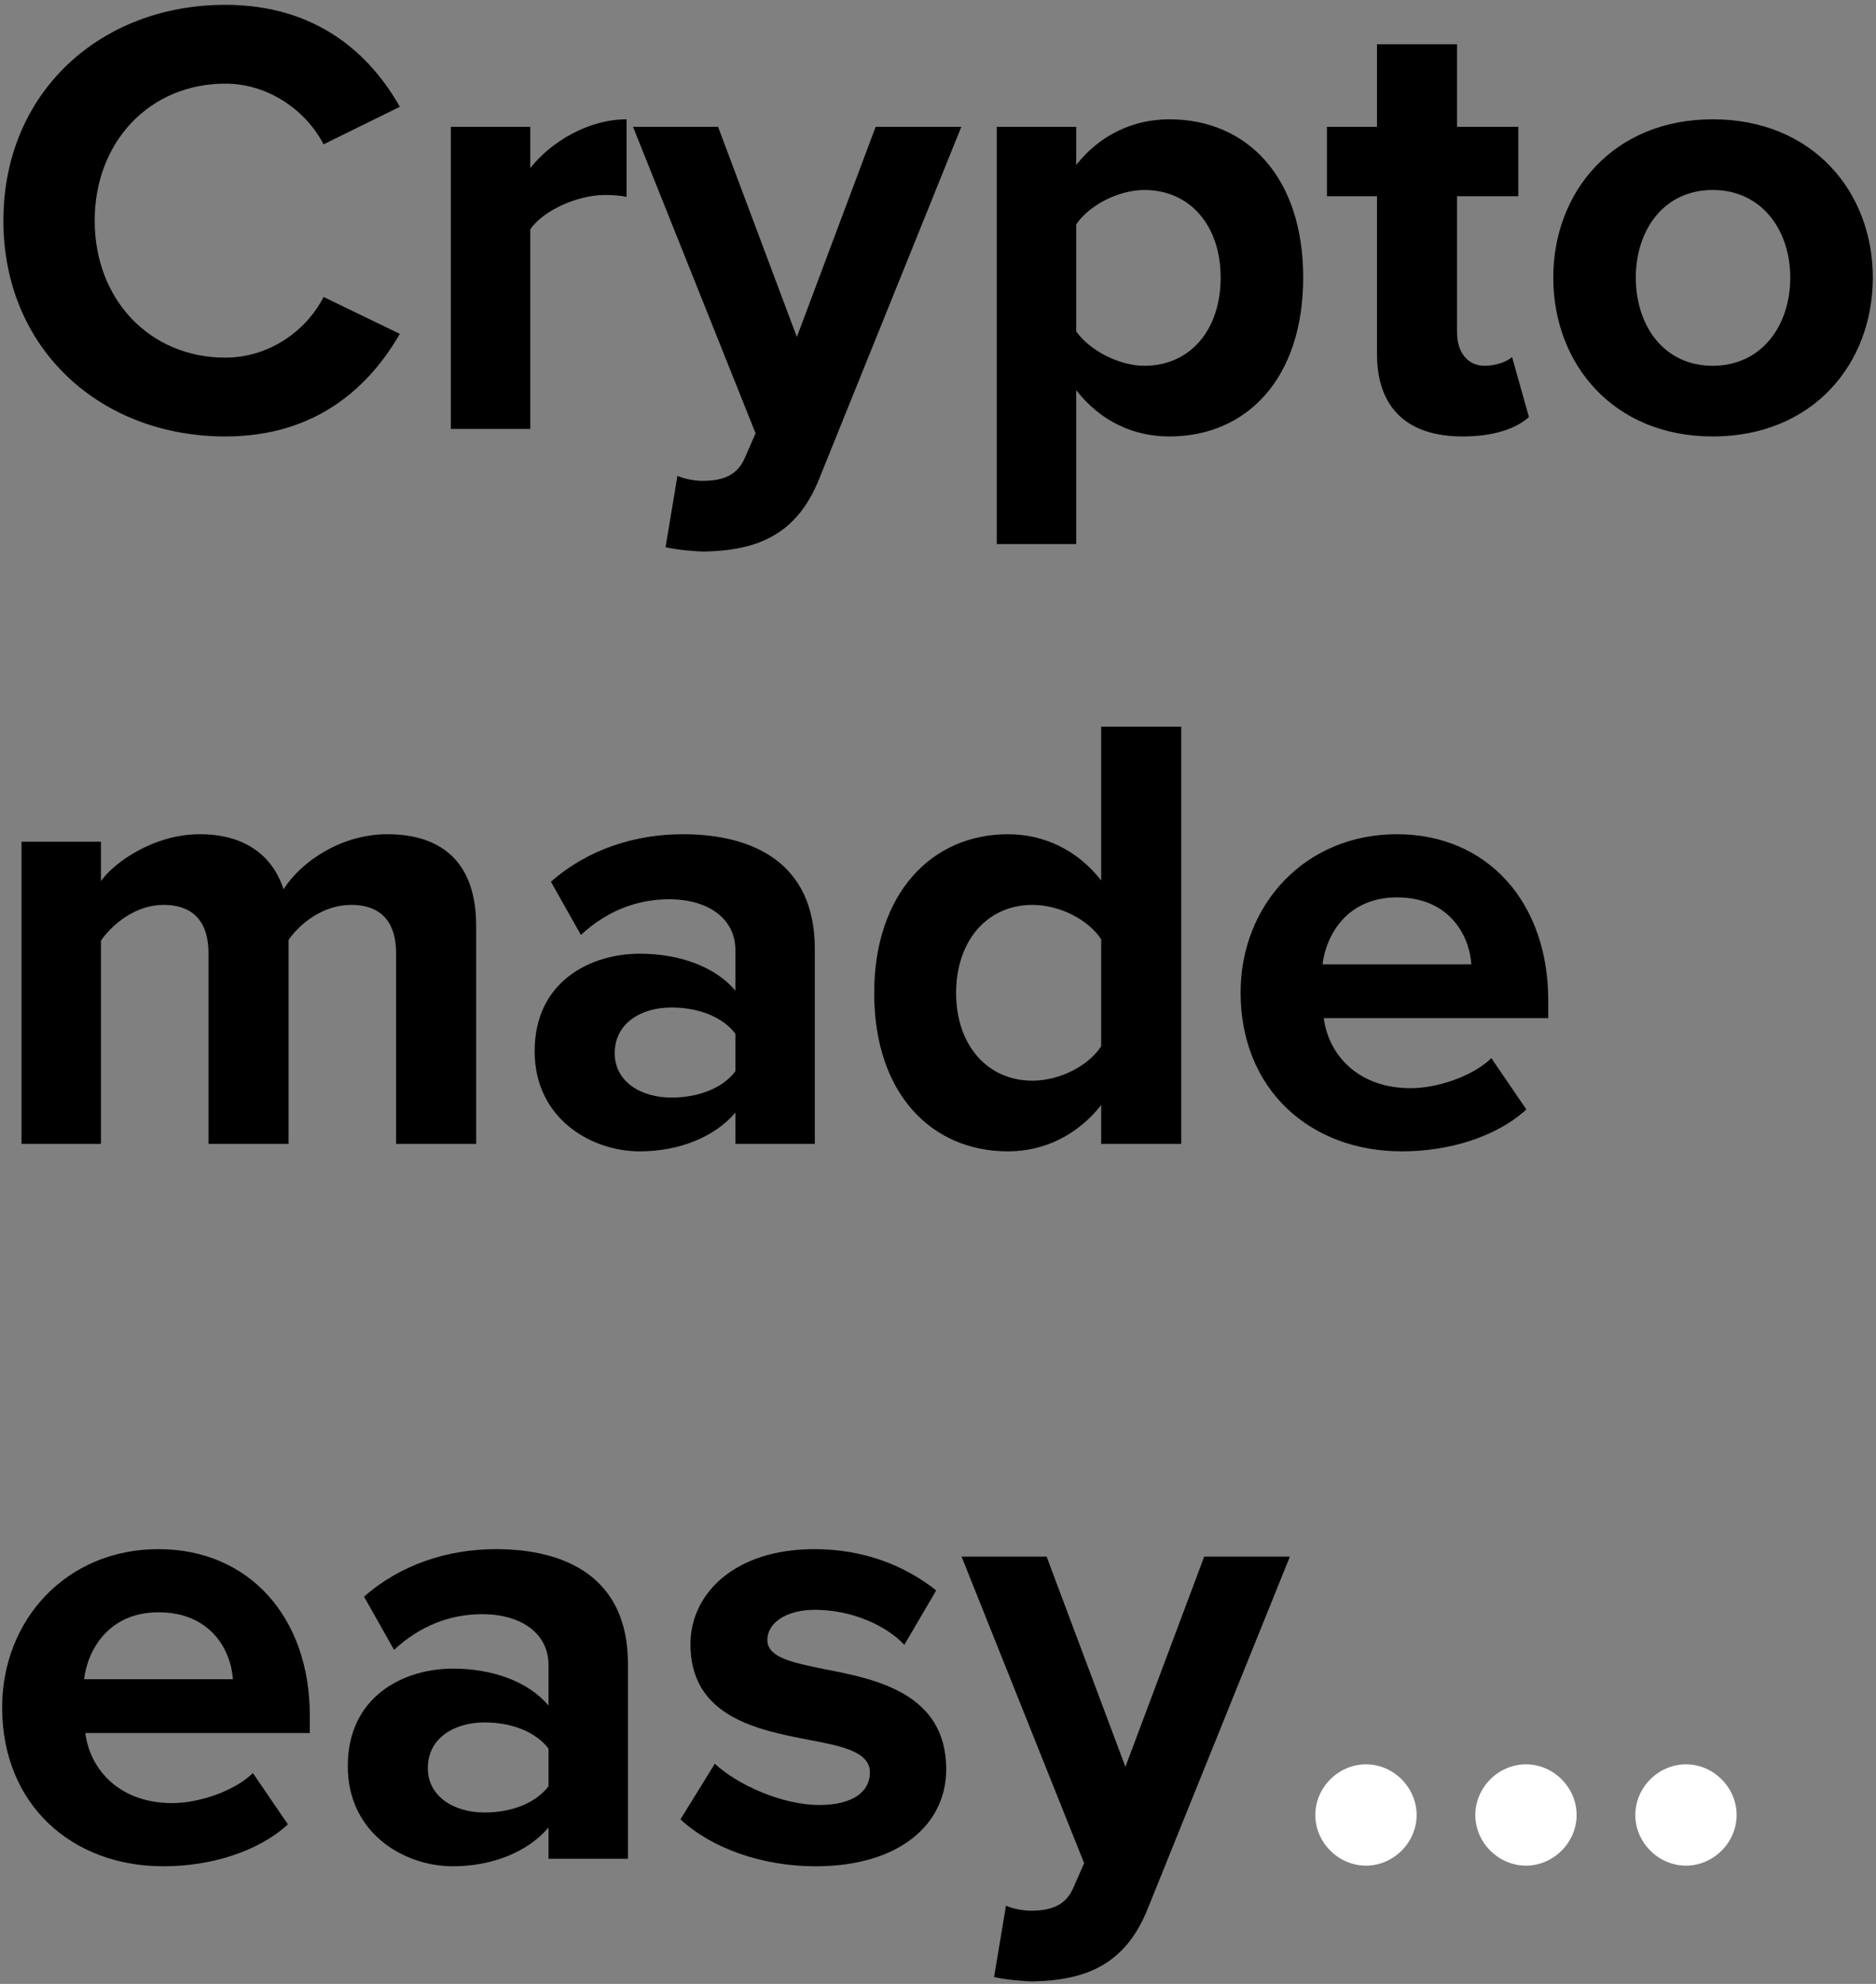 <svg width="210" height="222" viewBox="0 0 210 222" fill="none" xmlns="http://www.w3.org/2000/svg">
<rect x="0" y="0" width="210" height="222" fill="#808080" stroke="none"/>
<path d="M25.23 48.84C35.52 48.84 41.4 43.17 44.76 37.36L36.22 33.23C34.26 37.08 30.06 40.02 25.23 40.02C16.76 40.02 10.6 33.51 10.6 24.69C10.6 15.87 16.76 9.36 25.23 9.36C30.06 9.36 34.26 12.37 36.22 16.15L44.76 11.95C41.47 6.14 35.52 0.54 25.23 0.54C11.23 0.54 0.38 10.34 0.38 24.69C0.38 39.04 11.23 48.84 25.23 48.84ZM59.357 48V25.67C60.827 23.5 64.747 21.82 67.687 21.82C68.667 21.82 69.507 21.89 70.137 22.03V13.35C65.937 13.35 61.737 15.8 59.357 18.81V14.19H50.467V48H59.357ZM74.501 61.23C75.621 61.51 77.861 61.72 78.911 61.72C84.721 61.58 89.201 59.9 91.721 53.53L107.611 14.19H98.021L89.201 37.71L80.381 14.19H70.861L84.581 48.49L83.321 51.36C82.481 53.18 80.941 53.81 78.631 53.81C77.791 53.81 76.601 53.6 75.831 53.25L74.501 61.23ZM130.9 48.84C139.58 48.84 145.88 42.33 145.88 31.06C145.88 19.79 139.58 13.35 130.9 13.35C126.77 13.35 123.06 15.17 120.47 18.46V14.19H111.58V60.88H120.47V43.66C123.2 47.16 126.91 48.84 130.9 48.84ZM128.1 40.93C125.23 40.93 121.94 39.18 120.47 37.08V25.11C121.94 22.94 125.23 21.26 128.1 21.26C133.21 21.26 136.64 25.25 136.64 31.06C136.64 36.94 133.21 40.93 128.1 40.93ZM163.73 48.84C167.44 48.84 169.82 47.86 171.15 46.67L169.26 39.95C168.77 40.44 167.51 40.93 166.18 40.93C164.22 40.93 163.1 39.32 163.1 37.22V21.96H169.96V14.19H163.1V4.95H154.14V14.19H148.54V21.96H154.14V39.6C154.14 45.62 157.5 48.84 163.73 48.84ZM191.723 48.84C202.923 48.84 209.643 40.72 209.643 31.06C209.643 21.47 202.923 13.35 191.723 13.35C180.593 13.35 173.873 21.47 173.873 31.06C173.873 40.72 180.593 48.84 191.723 48.84ZM191.723 40.93C186.193 40.93 183.113 36.38 183.113 31.06C183.113 25.81 186.193 21.26 191.723 21.26C197.253 21.26 200.403 25.81 200.403 31.06C200.403 36.38 197.253 40.93 191.723 40.93ZM53.3 128V103.57C53.3 96.64 49.59 93.35 43.36 93.35C38.18 93.35 33.7 96.43 31.74 99.51C30.48 95.66 27.33 93.35 22.36 93.35C17.18 93.35 12.7 96.57 11.3 98.6V94.19H2.41V128H11.3V105.25C12.63 103.36 15.22 101.26 18.3 101.26C21.94 101.26 23.34 103.5 23.34 106.65V128H32.3V105.18C33.56 103.36 36.15 101.26 39.3 101.26C42.94 101.26 44.34 103.5 44.34 106.65V128H53.3ZM91.209 128V106.16C91.209 96.43 84.139 93.35 76.439 93.35C71.119 93.35 65.799 95.03 61.669 98.67L65.029 104.62C67.899 101.96 71.259 100.63 74.899 100.63C79.379 100.63 82.319 102.87 82.319 106.3V110.85C80.079 108.19 76.089 106.72 71.609 106.72C66.219 106.72 59.849 109.73 59.849 117.64C59.849 125.2 66.219 128.84 71.609 128.84C76.019 128.84 80.009 127.23 82.319 124.5V128H91.209ZM75.179 122.82C71.679 122.82 68.809 121 68.809 117.85C68.809 114.56 71.679 112.74 75.179 112.74C78.049 112.74 80.849 113.72 82.319 115.68V119.88C80.849 121.84 78.049 122.82 75.179 122.82ZM132.227 128V81.31H123.267V98.53C120.607 95.1 116.827 93.35 112.837 93.35C104.227 93.35 97.857 100.07 97.857 111.13C97.857 122.4 104.297 128.84 112.837 128.84C116.897 128.84 120.607 127.02 123.267 123.66V128H132.227ZM115.567 120.93C110.527 120.93 107.027 116.94 107.027 111.13C107.027 105.25 110.527 101.26 115.567 101.26C118.577 101.26 121.797 102.87 123.267 105.11V117.08C121.797 119.32 118.577 120.93 115.567 120.93ZM156.933 128.84C162.183 128.84 167.503 127.23 170.863 124.15L166.943 118.41C164.773 120.51 160.783 121.77 157.913 121.77C152.173 121.77 148.743 118.2 148.183 113.93H173.313V111.97C173.313 100.91 166.453 93.35 156.373 93.35C146.083 93.35 138.873 101.26 138.873 111.06C138.873 121.91 146.643 128.84 156.933 128.84ZM164.703 107.91H148.043C148.463 104.55 150.843 100.42 156.373 100.42C162.253 100.42 164.493 104.69 164.703 107.91ZM18.3 208.84C23.55 208.84 28.87 207.23 32.23 204.15L28.31 198.41C26.14 200.51 22.15 201.77 19.28 201.77C13.54 201.77 10.11 198.2 9.55 193.93H34.68V191.97C34.68 180.91 27.82 173.35 17.74 173.35C7.45 173.35 0.24 181.26 0.24 191.06C0.24 201.91 8.01 208.84 18.3 208.84ZM26.07 187.91H9.41C9.83 184.55 12.21 180.42 17.74 180.42C23.62 180.42 25.86 184.69 26.07 187.91ZM70.291 208V186.16C70.291 176.43 63.221 173.35 55.521 173.35C50.201 173.35 44.881 175.03 40.751 178.67L44.111 184.62C46.981 181.96 50.341 180.63 53.981 180.63C58.461 180.63 61.401 182.87 61.401 186.3V190.85C59.161 188.19 55.171 186.72 50.691 186.72C45.301 186.72 38.931 189.73 38.931 197.64C38.931 205.2 45.301 208.84 50.691 208.84C55.101 208.84 59.091 207.23 61.401 204.5V208H70.291ZM54.261 202.82C50.761 202.82 47.891 201 47.891 197.85C47.891 194.56 50.761 192.74 54.261 192.74C57.131 192.74 59.931 193.72 61.401 195.68V199.88C59.931 201.84 57.131 202.82 54.261 202.82ZM91.289 208.84C100.669 208.84 105.919 204.15 105.919 197.99C105.919 189.52 98.149 187.91 92.339 186.79C88.559 186.02 85.899 185.46 85.899 183.5C85.899 181.61 87.999 180.14 91.219 180.14C95.349 180.14 99.199 181.89 101.229 184.06L104.799 177.97C101.439 175.31 96.889 173.35 91.149 173.35C82.259 173.35 77.289 178.32 77.289 183.99C77.289 192.11 84.779 193.58 90.589 194.7C94.299 195.4 97.379 196.03 97.379 198.34C97.379 200.44 95.559 201.98 91.709 201.98C87.509 201.98 82.469 199.67 80.019 197.36L76.169 203.59C79.739 206.88 85.409 208.84 91.289 208.84ZM111.279 221.23C112.399 221.51 114.639 221.72 115.689 221.72C121.499 221.58 125.979 219.9 128.499 213.53L144.389 174.19H134.799L125.979 197.71L117.159 174.19H107.639L121.359 208.49L120.099 211.36C119.259 213.18 117.719 213.81 115.409 213.81C114.569 213.81 113.379 213.6 112.609 213.25L111.279 221.23Z" fill="black"/>
<path d="M152.907 208.77C155.987 208.77 158.577 206.18 158.577 203.1C158.577 200.02 155.987 197.43 152.907 197.43C149.827 197.43 147.237 200.02 147.237 203.1C147.237 206.18 149.827 208.77 152.907 208.77ZM170.817 208.77C173.897 208.77 176.487 206.18 176.487 203.1C176.487 200.02 173.897 197.43 170.817 197.43C167.737 197.43 165.147 200.02 165.147 203.1C165.147 206.18 167.737 208.77 170.817 208.77ZM188.728 208.77C191.808 208.77 194.398 206.18 194.398 203.1C194.398 200.02 191.808 197.43 188.728 197.43C185.648 197.43 183.058 200.02 183.058 203.1C183.058 206.18 185.648 208.77 188.728 208.77Z" fill="white"/>
</svg>
